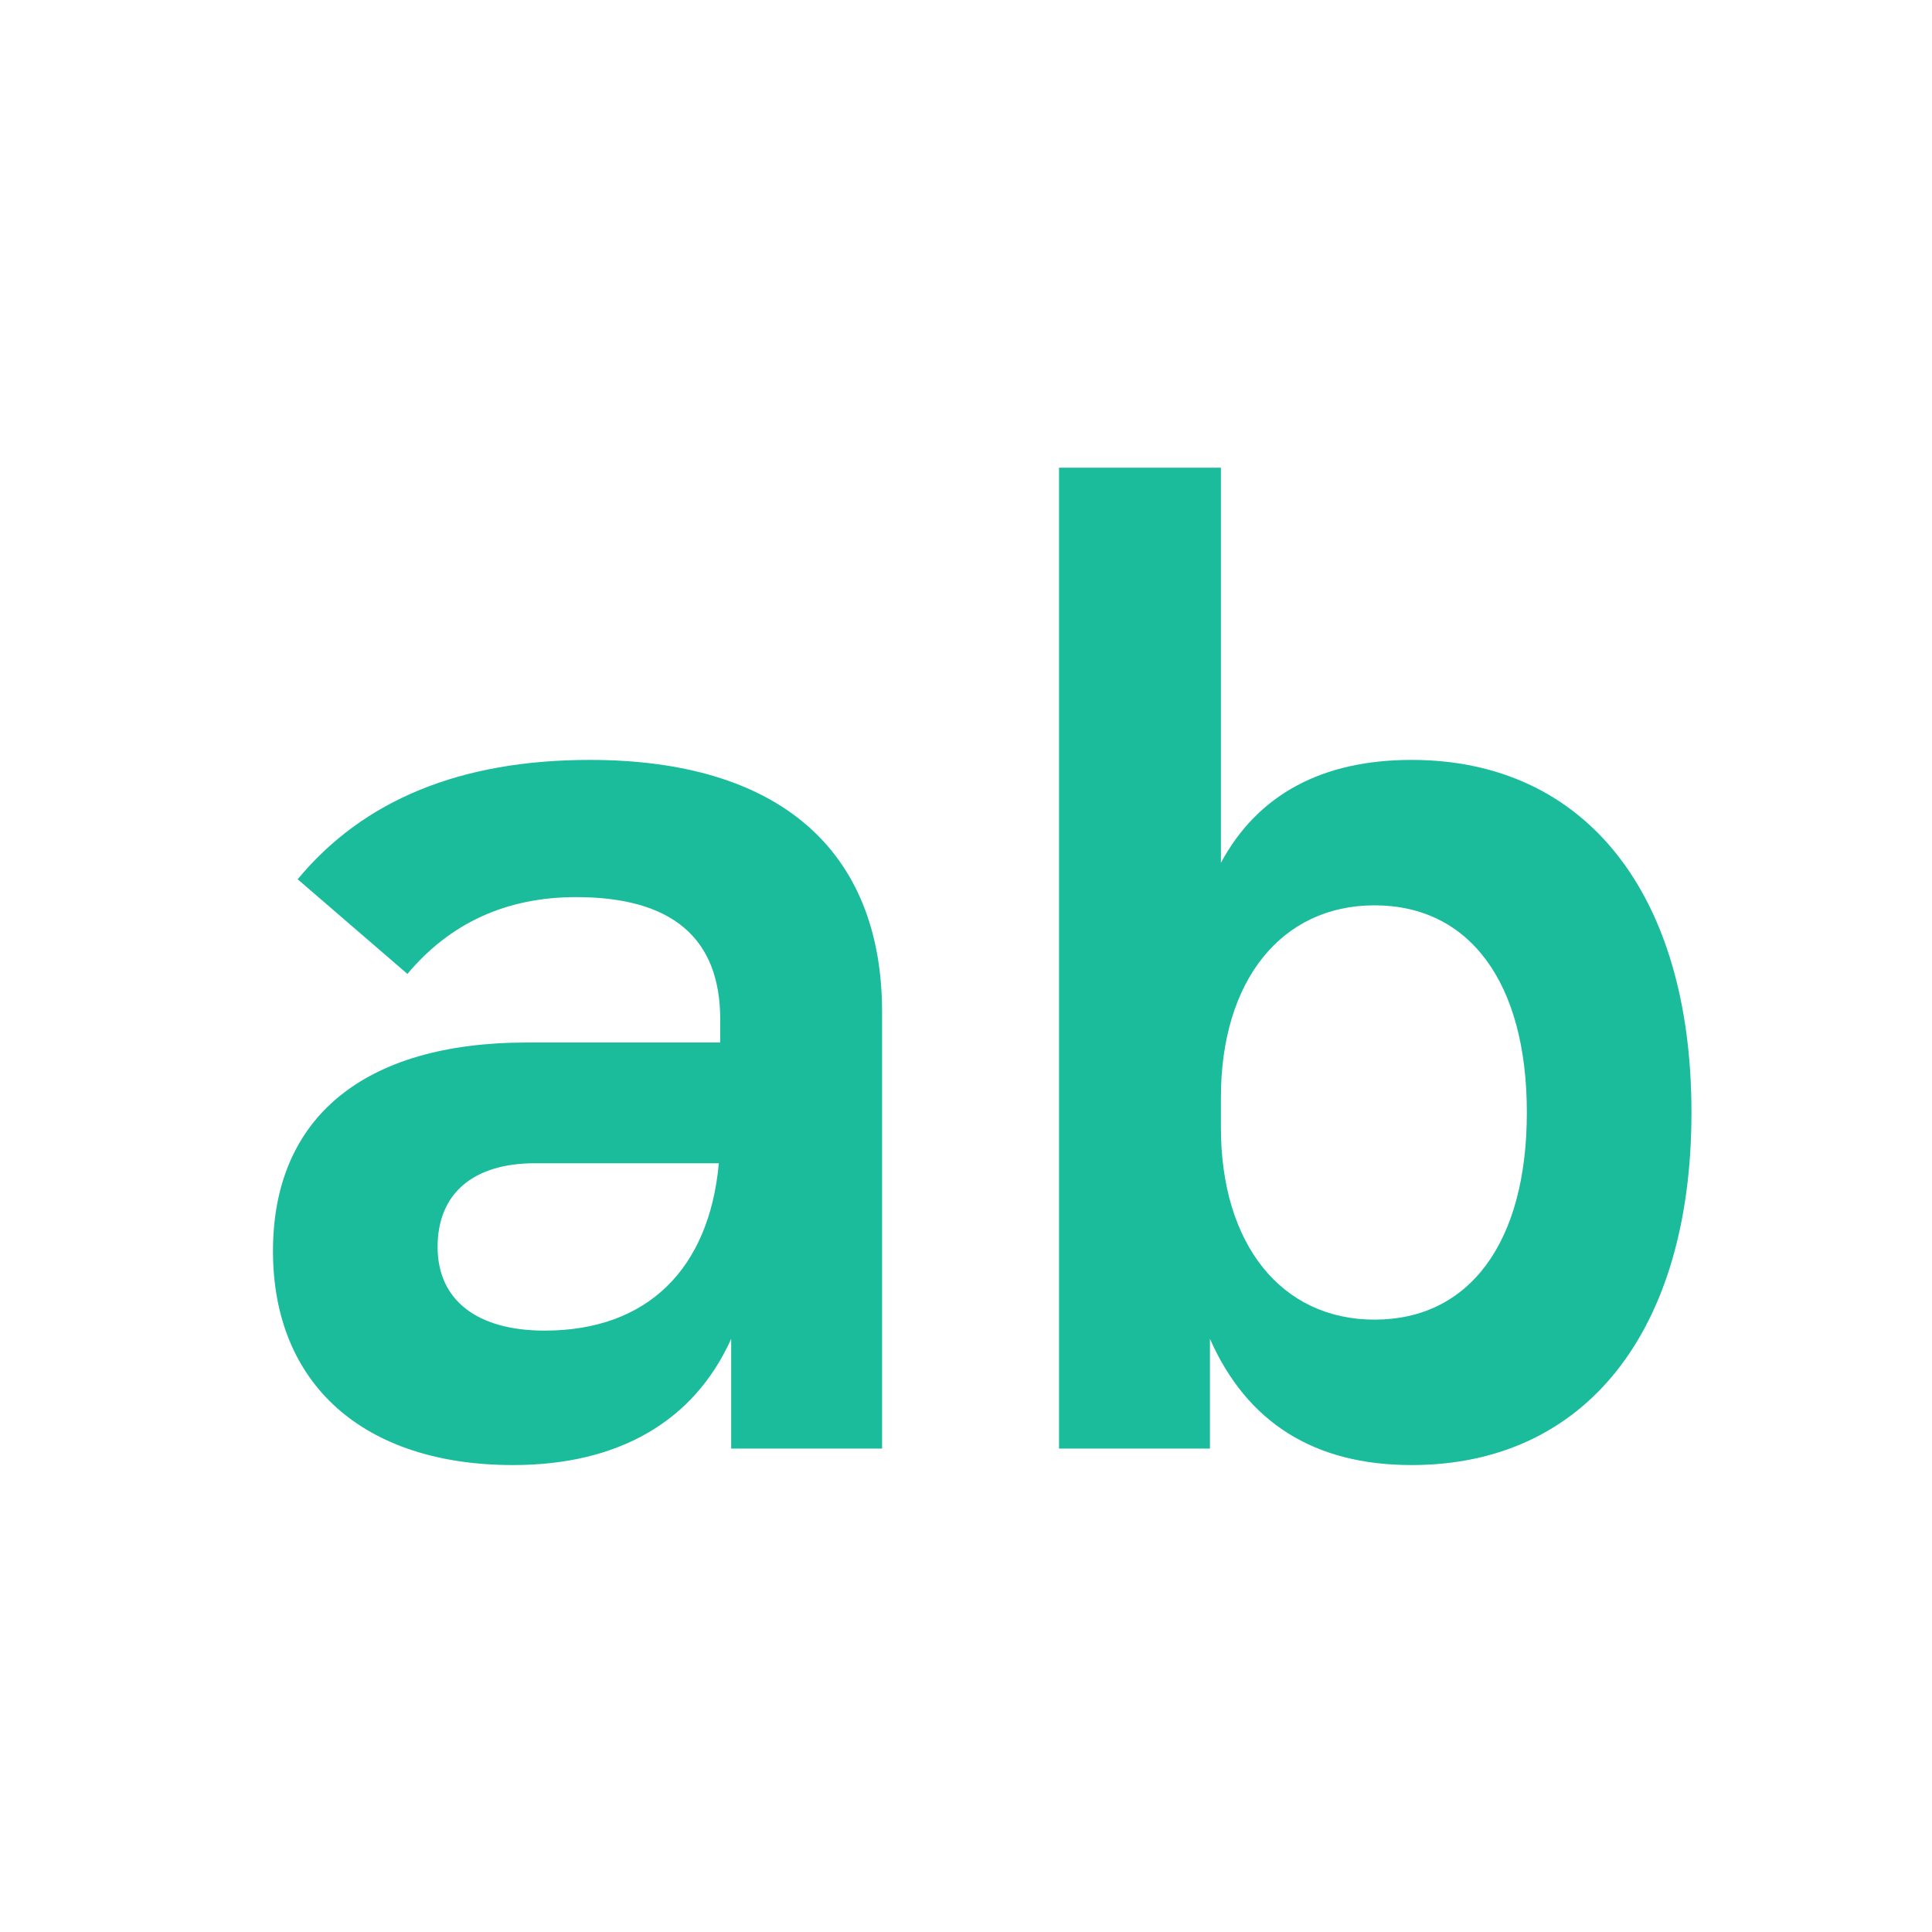 <svg clip-rule="evenodd" fill-rule="evenodd" stroke-linejoin="round" stroke-miterlimit="2" viewBox="0 0 24 24" xmlns="http://www.w3.org/2000/svg"><path d="m0 0h24v24h-24z" fill="none"/><g fill="#1abc9c" fill-rule="nonzero"><path d="m.523-.245c0-.159-.077-.257-.204-.257-.065 0-.112.025-.139.075v-.288h-.118v.715h.11v-.08c.027.061.076.092.147.092.127 0 .204-.098.204-.257zm-.12 0c0 .095-.042.151-.111.151-.068 0-.112-.055-.112-.14v-.022c0-.085.044-.14.112-.14.069 0 .111.056.111.151z" transform="matrix(17.042 0 0 17.042 12.099 17.995)"/><path d="m.493-.318c0-.119-.076-.184-.213-.184-.094 0-.165.029-.213.087l.08.069c.031-.037.072-.056.123-.056.07 0 .105.03.105.089v.017h-.141c-.119 0-.185.055-.185.152s.066.156.175.156c.077 0 .132-.032.159-.092v.08h.11zm-.119.11c-.007.077-.052.122-.127.122-.049 0-.078-.022-.078-.061s.026-.061.071-.061z" transform="matrix(17.042 0 0 17.042 2.556 17.995)"/></g></svg>